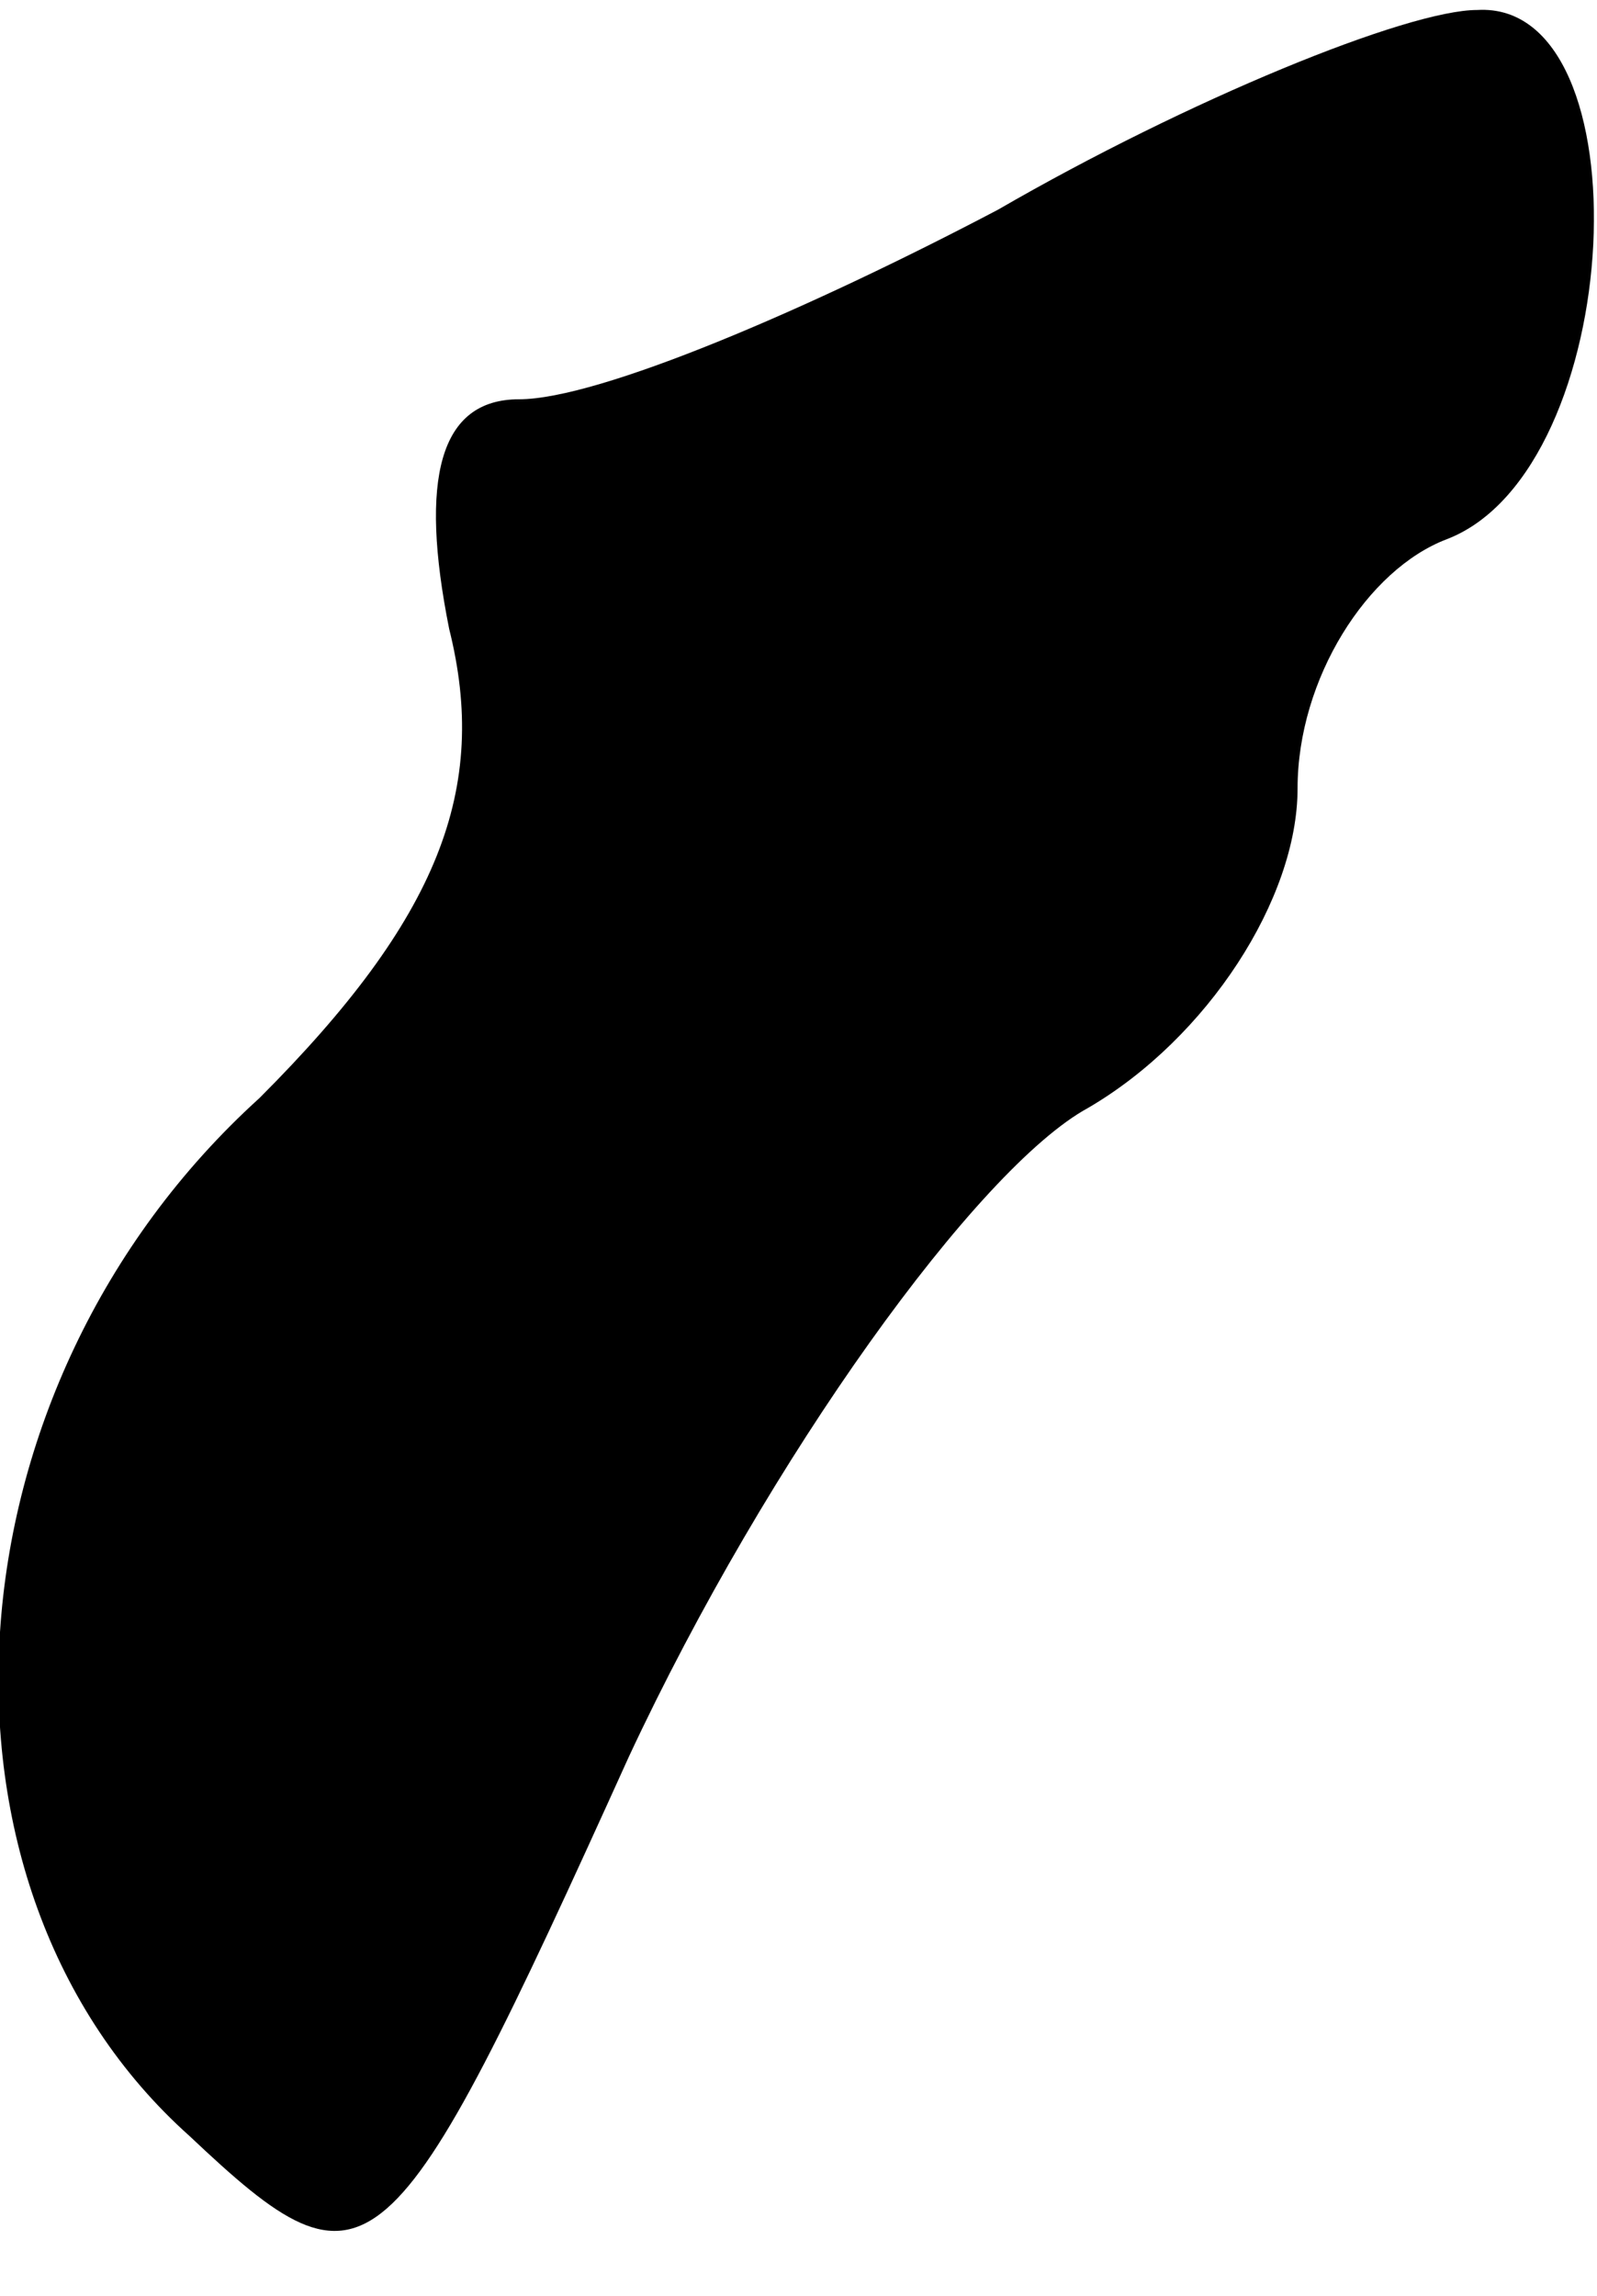 <?xml version="1.0" standalone="no"?>
<!DOCTYPE svg PUBLIC "-//W3C//DTD SVG 20010904//EN"
 "http://www.w3.org/TR/2001/REC-SVG-20010904/DTD/svg10.dtd">
<svg version="1.0" xmlns="http://www.w3.org/2000/svg"
 width="16pt" height="23pt" viewBox="0 0 16 23"
 preserveAspectRatio="xMidYMid meet">
<g transform="translate(0,23) scale(0.1,-0.1)"
fill="#000000" stroke="none">
<path fill="#000000" stroke="none" d="M100 209 c-19 -10 -40 -19 -48 -19 -8
0 -10 -8 -7 -23 4 -16 -1 -29 -19 -47 -32 -29 -35 -79 -7 -104 18 -17 20 -15
44 38 14 30 35 59 46 65 12 7 21 21 21 32 0 11 7 22 15 25 18 7 20 54 3 53 -7
0 -29 -9 -48 -20z"/>
</g>
</svg>
